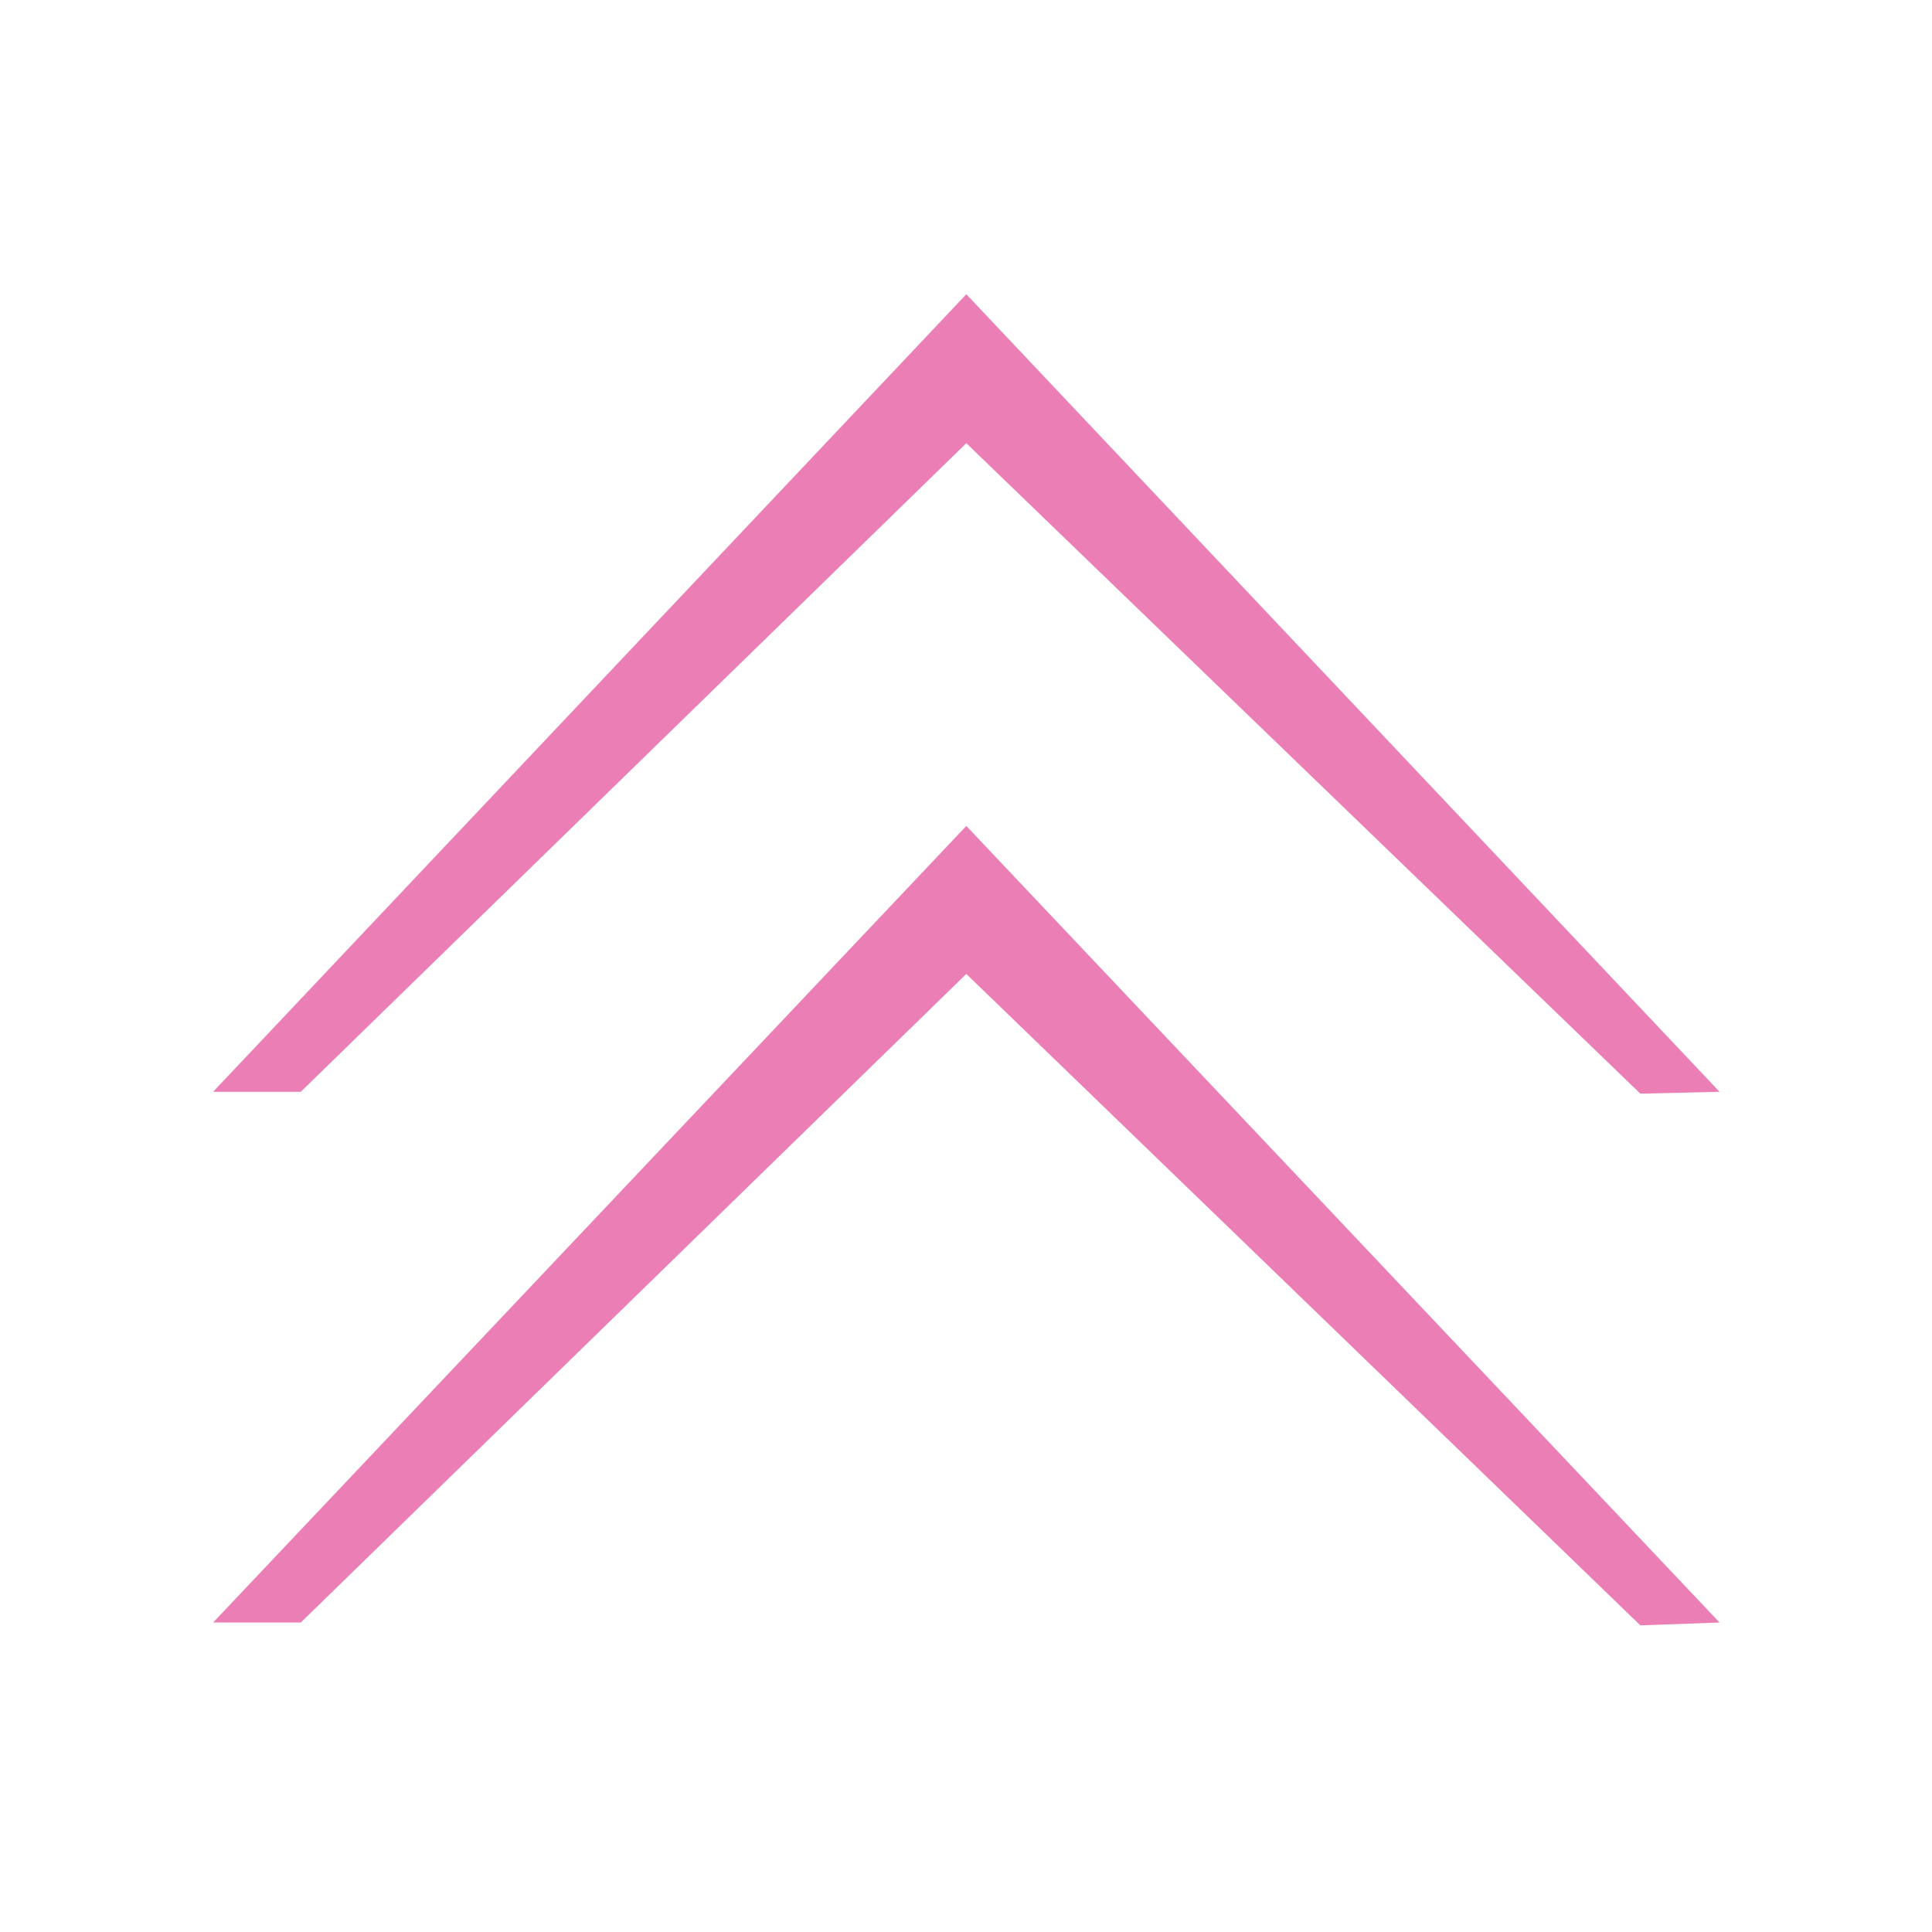 <?xml version="1.0" standalone="no"?><!DOCTYPE svg PUBLIC "-//W3C//DTD SVG 1.1//EN" "http://www.w3.org/Graphics/SVG/1.1/DTD/svg11.dtd"><svg t="1584542963670" class="icon" viewBox="0 0 1024 1024" version="1.1" xmlns="http://www.w3.org/2000/svg" p-id="3699" width="32" height="32" xmlns:xlink="http://www.w3.org/1999/xlink"><defs><style type="text/css"></style></defs><path d="M112.948 859.977l399.221-422.215 399.234 422.215-41.976 1.495-357.258-345.264L159.417 859.977 112.948 859.977zM112.948 578.671l399.221-422.718 399.234 422.718-41.976 0.992L512.17 234.902l-352.753 343.769L112.948 578.671z" p-id="3700" fill="#eb7fb5"></path></svg>